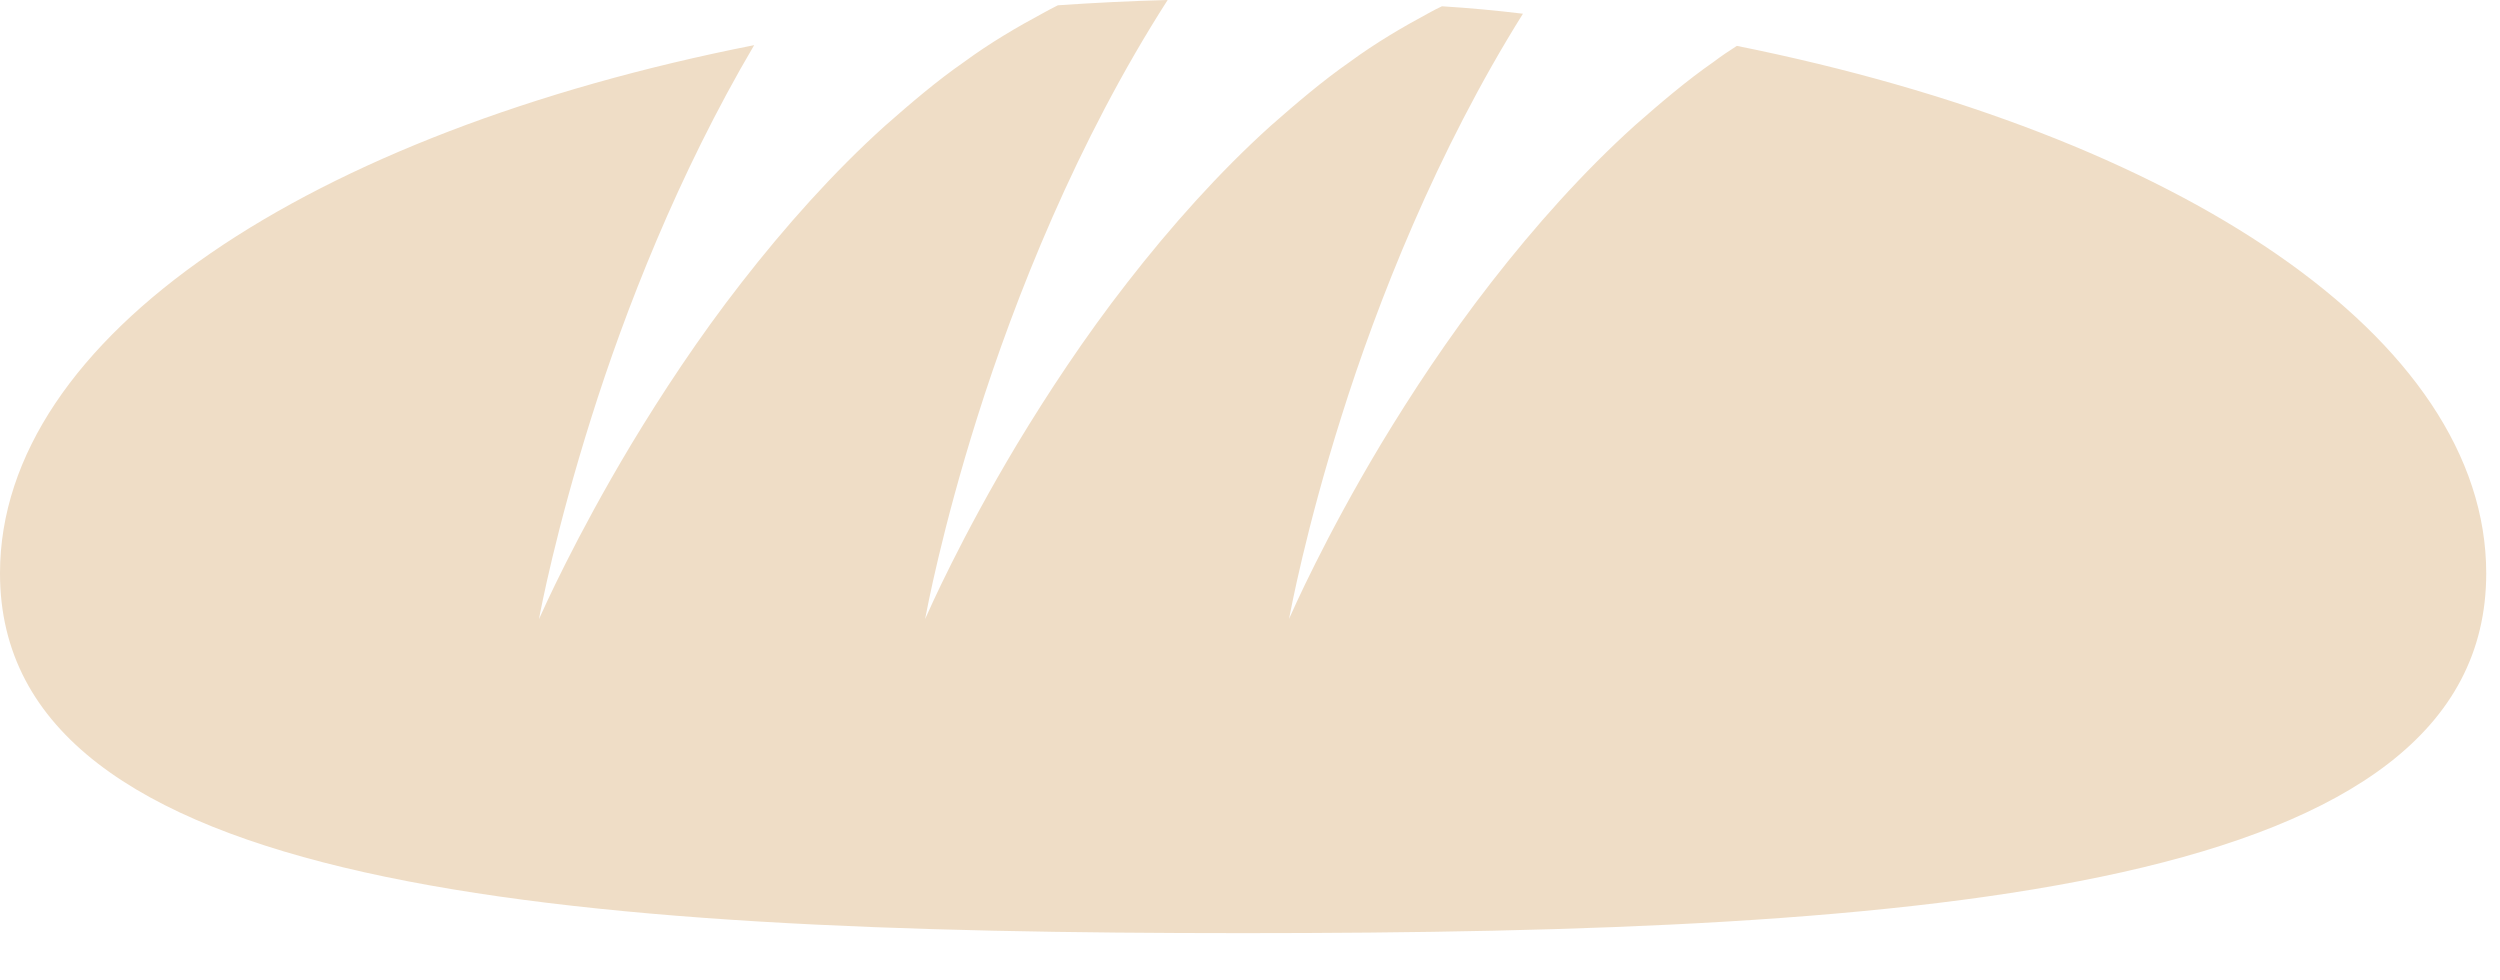 <?xml version="1.0" encoding="UTF-8"?>
<svg width="51px" height="20px" viewBox="0 0 51 20" version="1.1" xmlns="http://www.w3.org/2000/svg" xmlns:xlink="http://www.w3.org/1999/xlink">
    <!-- Generator: Sketch 64 (93537) - https://sketch.com -->
    <title>logo</title>
    <desc>Created with Sketch.</desc>
    <g id="Page-1" stroke="none" stroke-width="1" fill="none" fill-rule="evenodd">
        <g id="feed" transform="translate(-20, -34)" fill="#EFDDC6">
            <path d="M70.719,45.696 C70.719,52.169 59.366,53.036 45.359,53.036 C31.359,53.036 20,52.169 20,45.696 C20,40.858 26.338,36.707 35.385,34.921 C33.835,37.553 32.748,40.342 32.064,42.517 C31.339,44.814 31.03,46.443 30.995,46.631 C31.083,46.435 31.733,44.975 32.879,43.063 C33.497,42.04 34.252,40.887 35.129,39.763 C36.008,38.633 37.001,37.515 38.053,36.568 C38.582,36.102 39.115,35.647 39.662,35.268 C40.197,34.874 40.749,34.552 41.279,34.267 C41.38,34.21 41.48,34.159 41.581,34.108 C42.319,34.057 43.067,34.02 43.82,34 C41.968,36.888 40.702,40.086 39.936,42.515 C39.212,44.811 38.909,46.441 38.872,46.629 C38.96,46.432 39.603,44.972 40.749,43.06 C41.367,42.038 42.122,40.885 42.999,39.761 C43.878,38.63 44.872,37.513 45.923,36.566 C46.453,36.1 46.987,35.645 47.533,35.265 C48.067,34.872 48.619,34.55 49.149,34.265 C49.237,34.214 49.328,34.17 49.416,34.128 C49.975,34.163 50.527,34.214 51.068,34.28 C49.31,37.089 48.098,40.161 47.36,42.512 C46.636,44.809 46.334,46.438 46.296,46.626 C46.384,46.43 47.027,44.97 48.173,43.058 C48.791,42.035 49.547,40.883 50.423,39.759 C51.302,38.628 52.296,37.511 53.347,36.563 C53.877,36.097 54.411,35.642 54.957,35.263 C55.111,35.146 55.273,35.037 55.432,34.936 C64.428,36.744 70.719,40.883 70.719,45.696 L70.719,45.696 Z" id="logo"></path>
        </g>
    </g>
</svg>